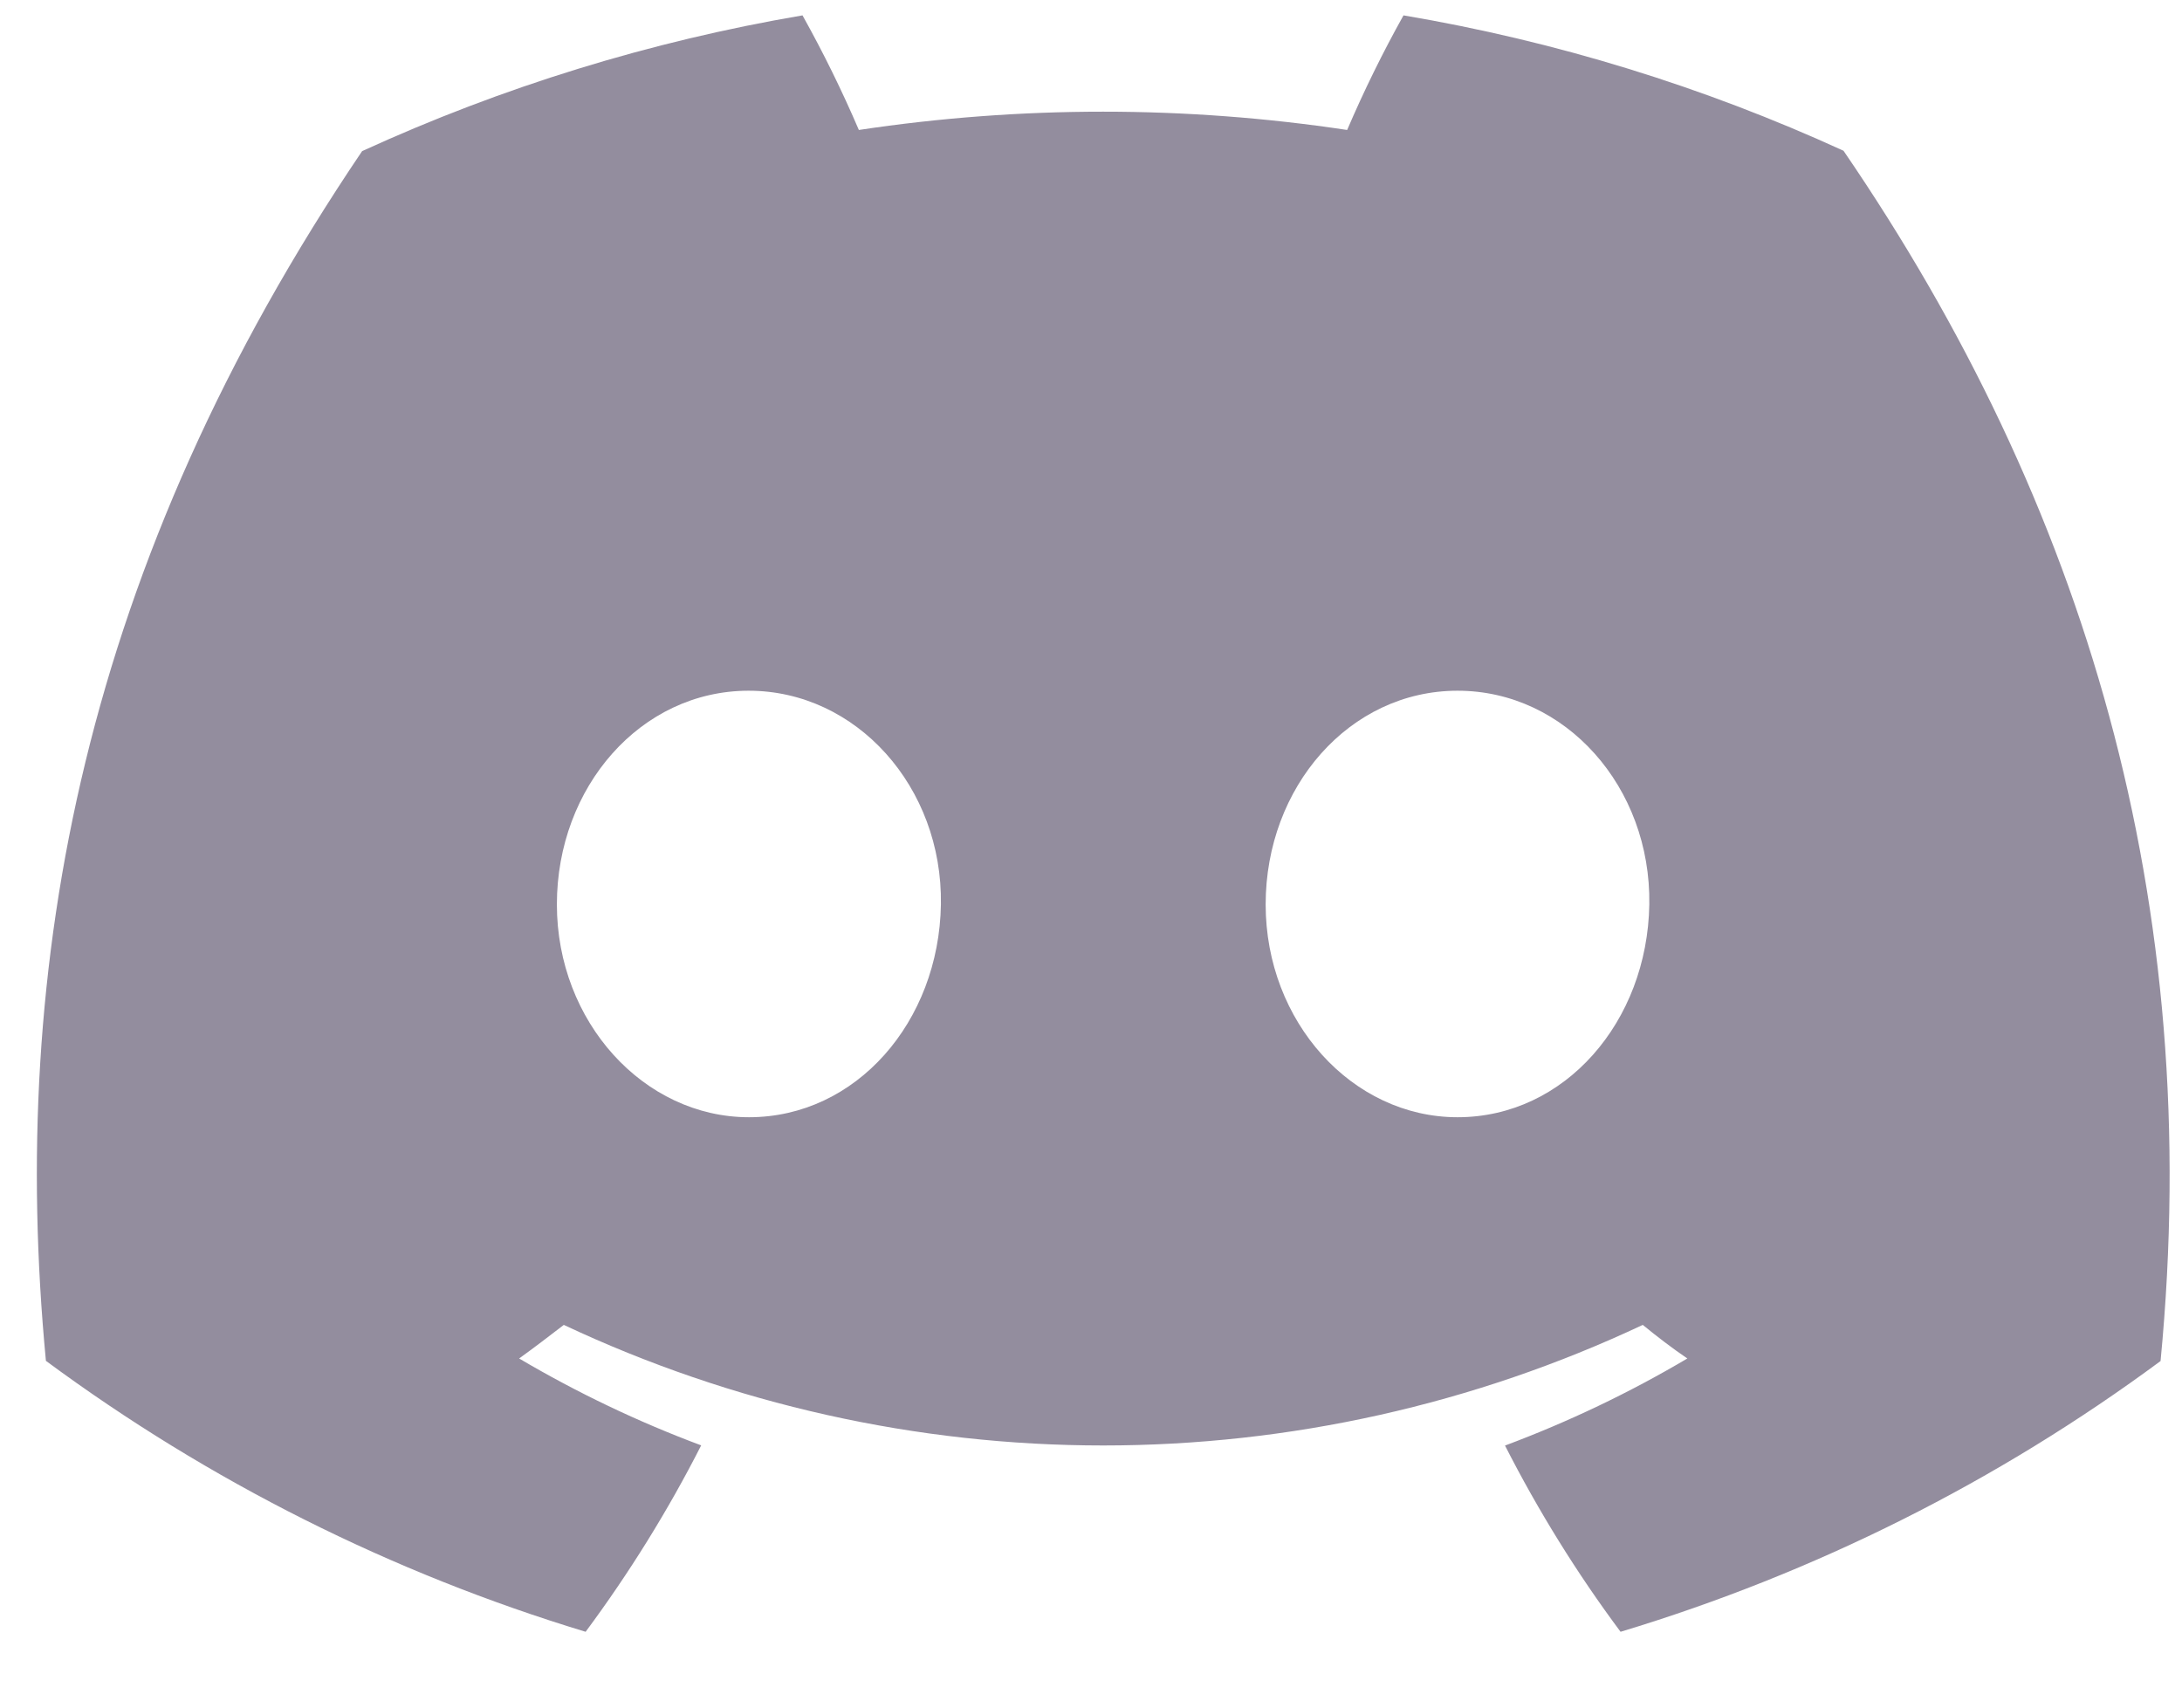 <svg width="23" height="18" viewBox="0 0 23 18" fill="none" xmlns="http://www.w3.org/2000/svg">
<g clip-path="url(#clip0_188_930)">
<path d="M19.432 1.589C17.955 0.913 16.396 0.433 14.794 0.162C14.575 0.554 14.377 0.957 14.2 1.37C12.494 1.113 10.759 1.113 9.053 1.37C8.876 0.957 8.678 0.554 8.459 0.162C6.856 0.435 5.296 0.916 3.817 1.593C0.882 5.935 0.086 10.17 0.484 14.345C2.203 15.615 4.127 16.581 6.173 17.201C6.633 16.581 7.041 15.924 7.391 15.236C6.726 14.988 6.084 14.681 5.472 14.32C5.633 14.204 5.791 14.083 5.943 13.966C7.722 14.803 9.663 15.237 11.629 15.237C13.595 15.237 15.537 14.803 17.316 13.966C17.47 14.092 17.627 14.212 17.786 14.32C17.174 14.682 16.53 14.989 15.864 15.238C16.214 15.925 16.621 16.582 17.082 17.201C19.13 16.583 21.055 15.618 22.774 14.347C23.241 9.505 21.977 5.309 19.432 1.589ZM7.895 11.777C6.786 11.777 5.87 10.771 5.87 9.534C5.87 8.296 6.754 7.281 7.891 7.281C9.028 7.281 9.937 8.296 9.918 9.534C9.898 10.771 9.025 11.777 7.895 11.777ZM15.364 11.777C14.253 11.777 13.341 10.771 13.341 9.534C13.341 8.296 14.225 7.281 15.364 7.281C16.502 7.281 17.404 8.296 17.385 9.534C17.365 10.771 16.494 11.777 15.364 11.777Z" fill="#938D9E"/>
</g>
<defs>
<clipPath id="clip0_188_930">
<rect width="22.641" height="17.145" fill="white" transform="translate(0.359 0.084)"/>
</clipPath>
</defs>
</svg>
